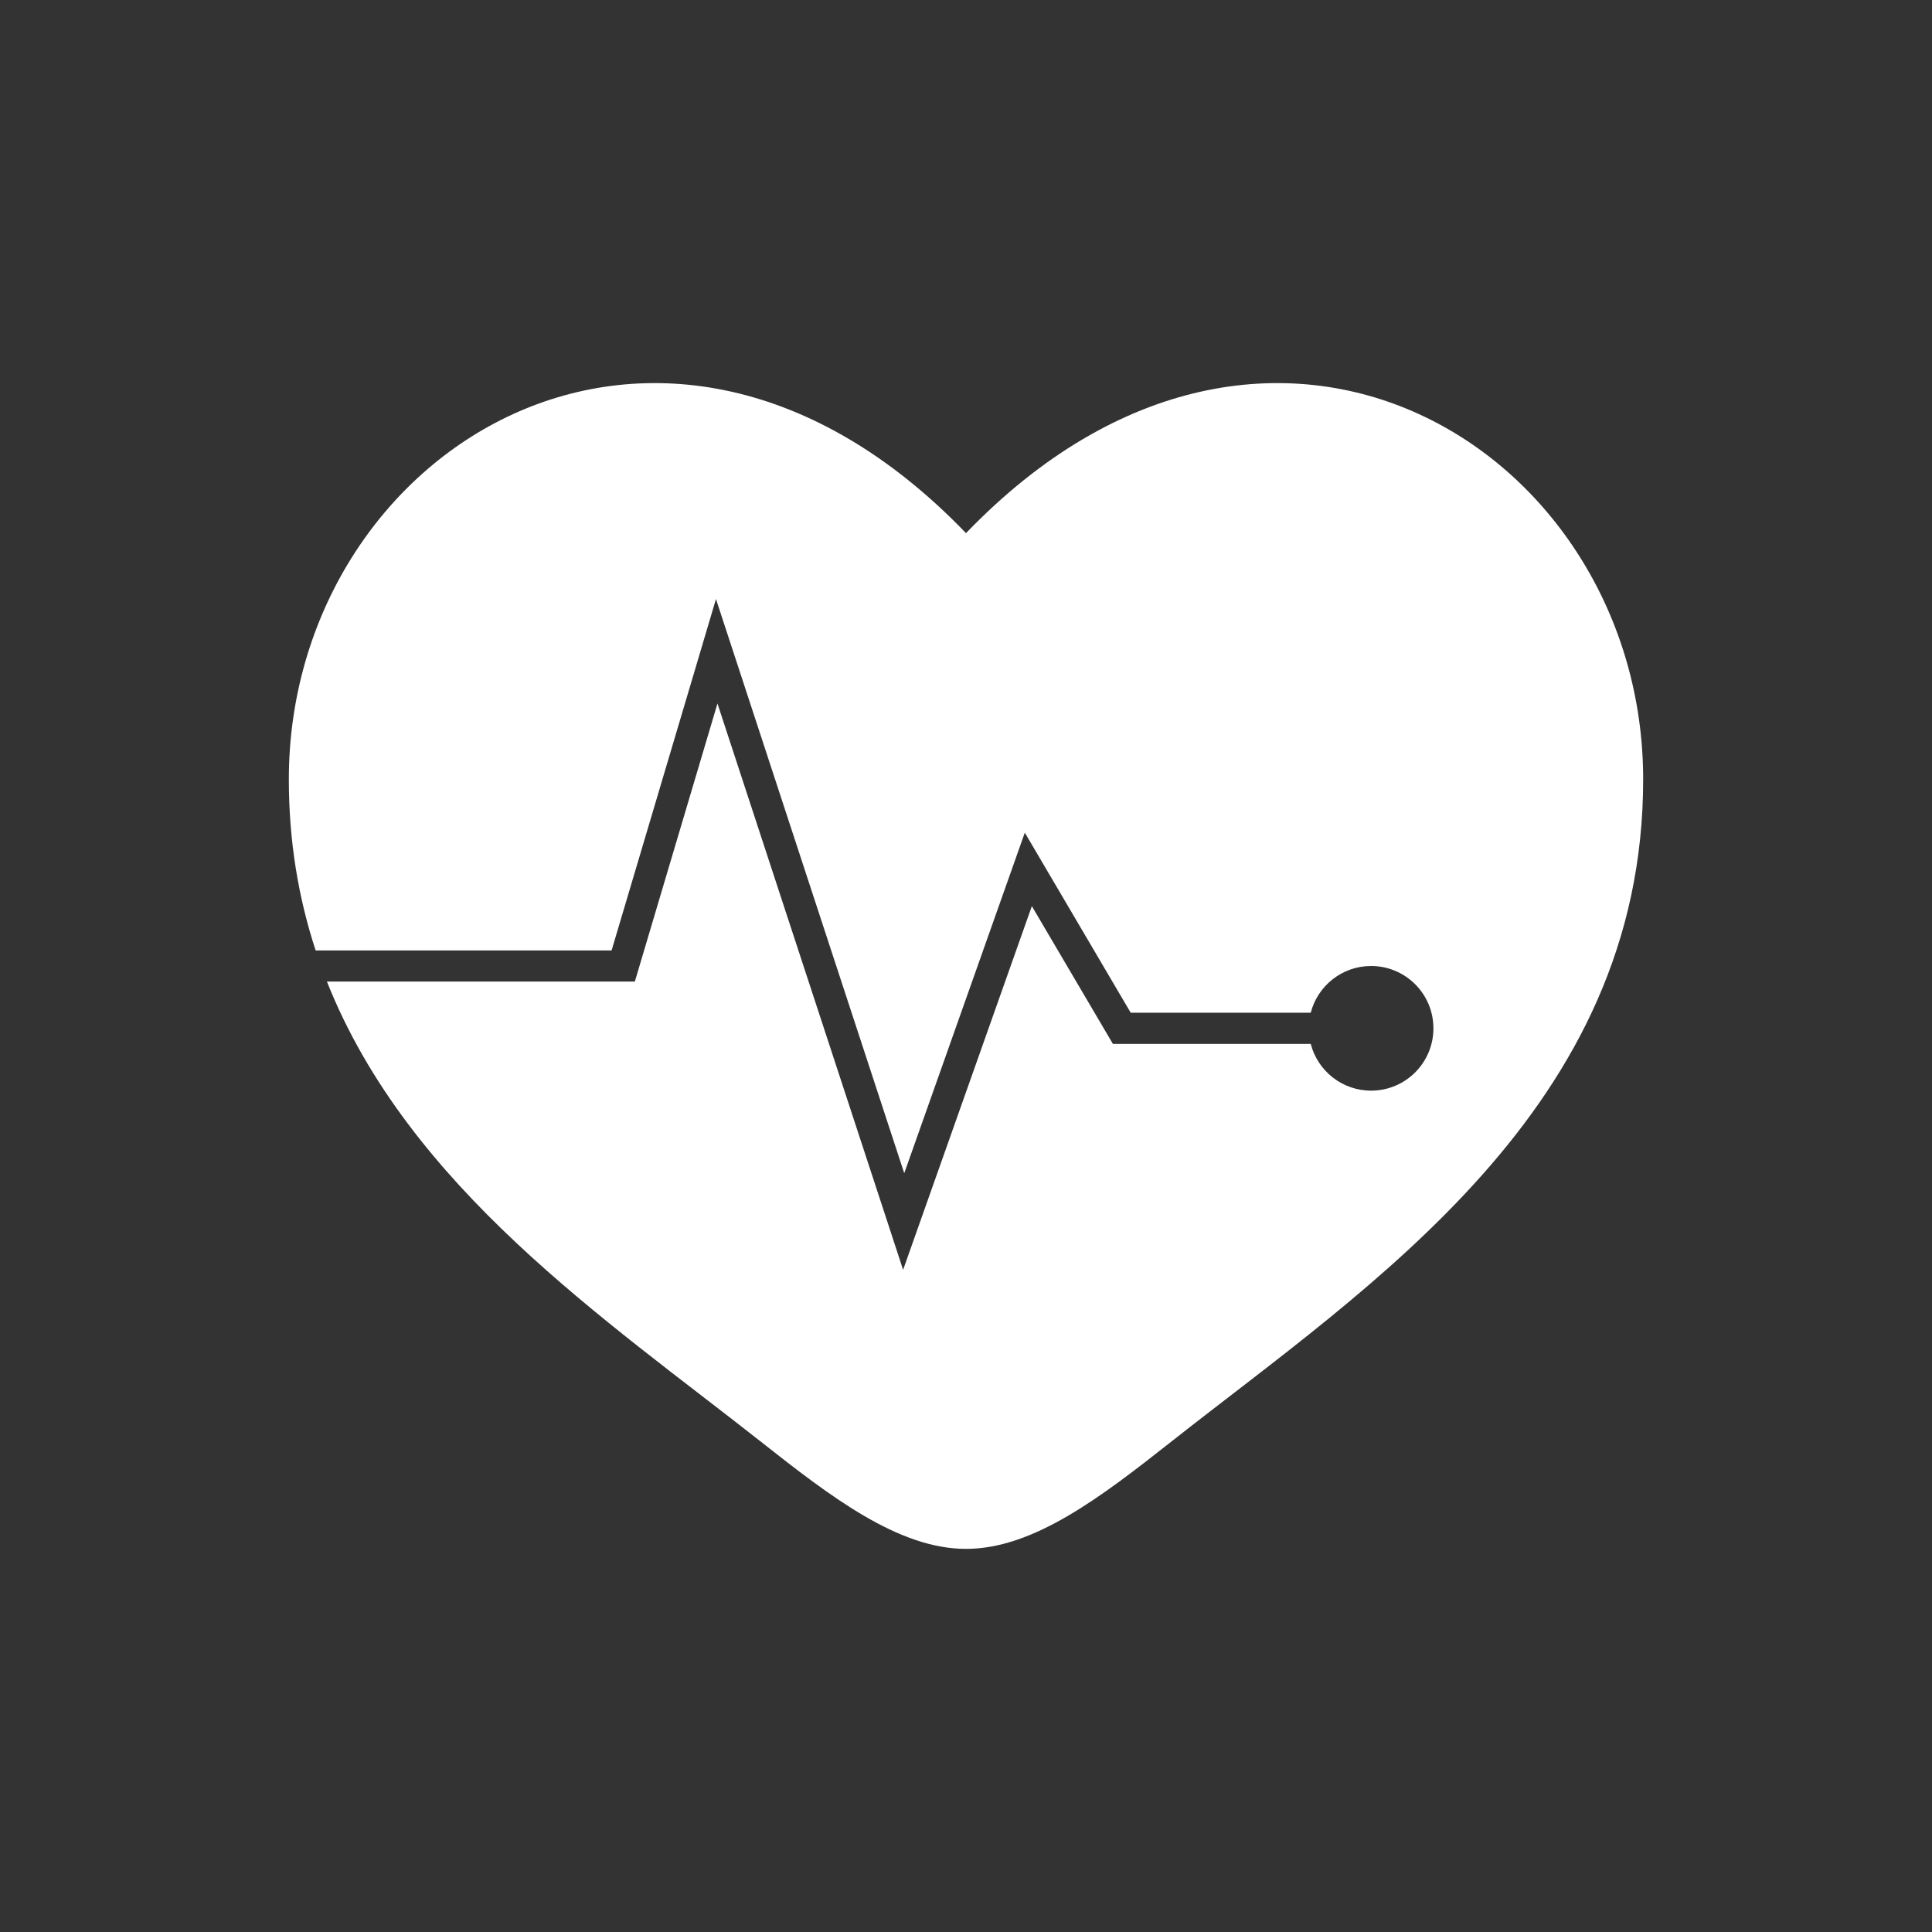 <?xml version="1.0" encoding="utf-8"?>
<svg viewBox="0 0 62 62" xmlns="http://www.w3.org/2000/svg">
  <rect x="0" y="0" width="62" height="62" fill="#333333" stroke="none"/>
  <path d="M 31 17.109 C 40.779 6.949 52.731 14.445 52.731 25.012 C 52.731 35.58 43.997 41.211 37.604 46.251 C 35.346 48.031 33.174 49.705 31 49.705 C 28.827 49.705 26.655 48.031 24.399 46.251 C 19.457 42.356 13.117 38.108 10.491 31.5 L 20.373 31.5 L 20.479 31.142 L 23.024 22.577 L 28.525 39.356 L 28.982 40.75 L 29.471 39.367 L 33.113 29.079 L 35.569 33.253 L 35.714 33.5 L 42.063 33.5 C 42.285 34.363 43.068 35 44 35 C 45.105 35 46 34.105 46 33 C 46 31.895 45.105 31 44 31 C 43.068 31 42.285 31.637 42.063 32.5 L 36.286 32.5 L 33.431 27.646 L 32.887 26.721 L 32.529 27.733 L 29.018 37.65 L 23.475 20.744 L 22.976 19.223 L 22.521 20.758 L 19.627 30.5 L 10.129 30.5 C 9.581 28.827 9.269 27.008 9.269 25.012 C 9.269 14.445 21.223 6.949 31 17.109 Z" style="fill: rgb(255, 255, 255);"/>
</svg>
